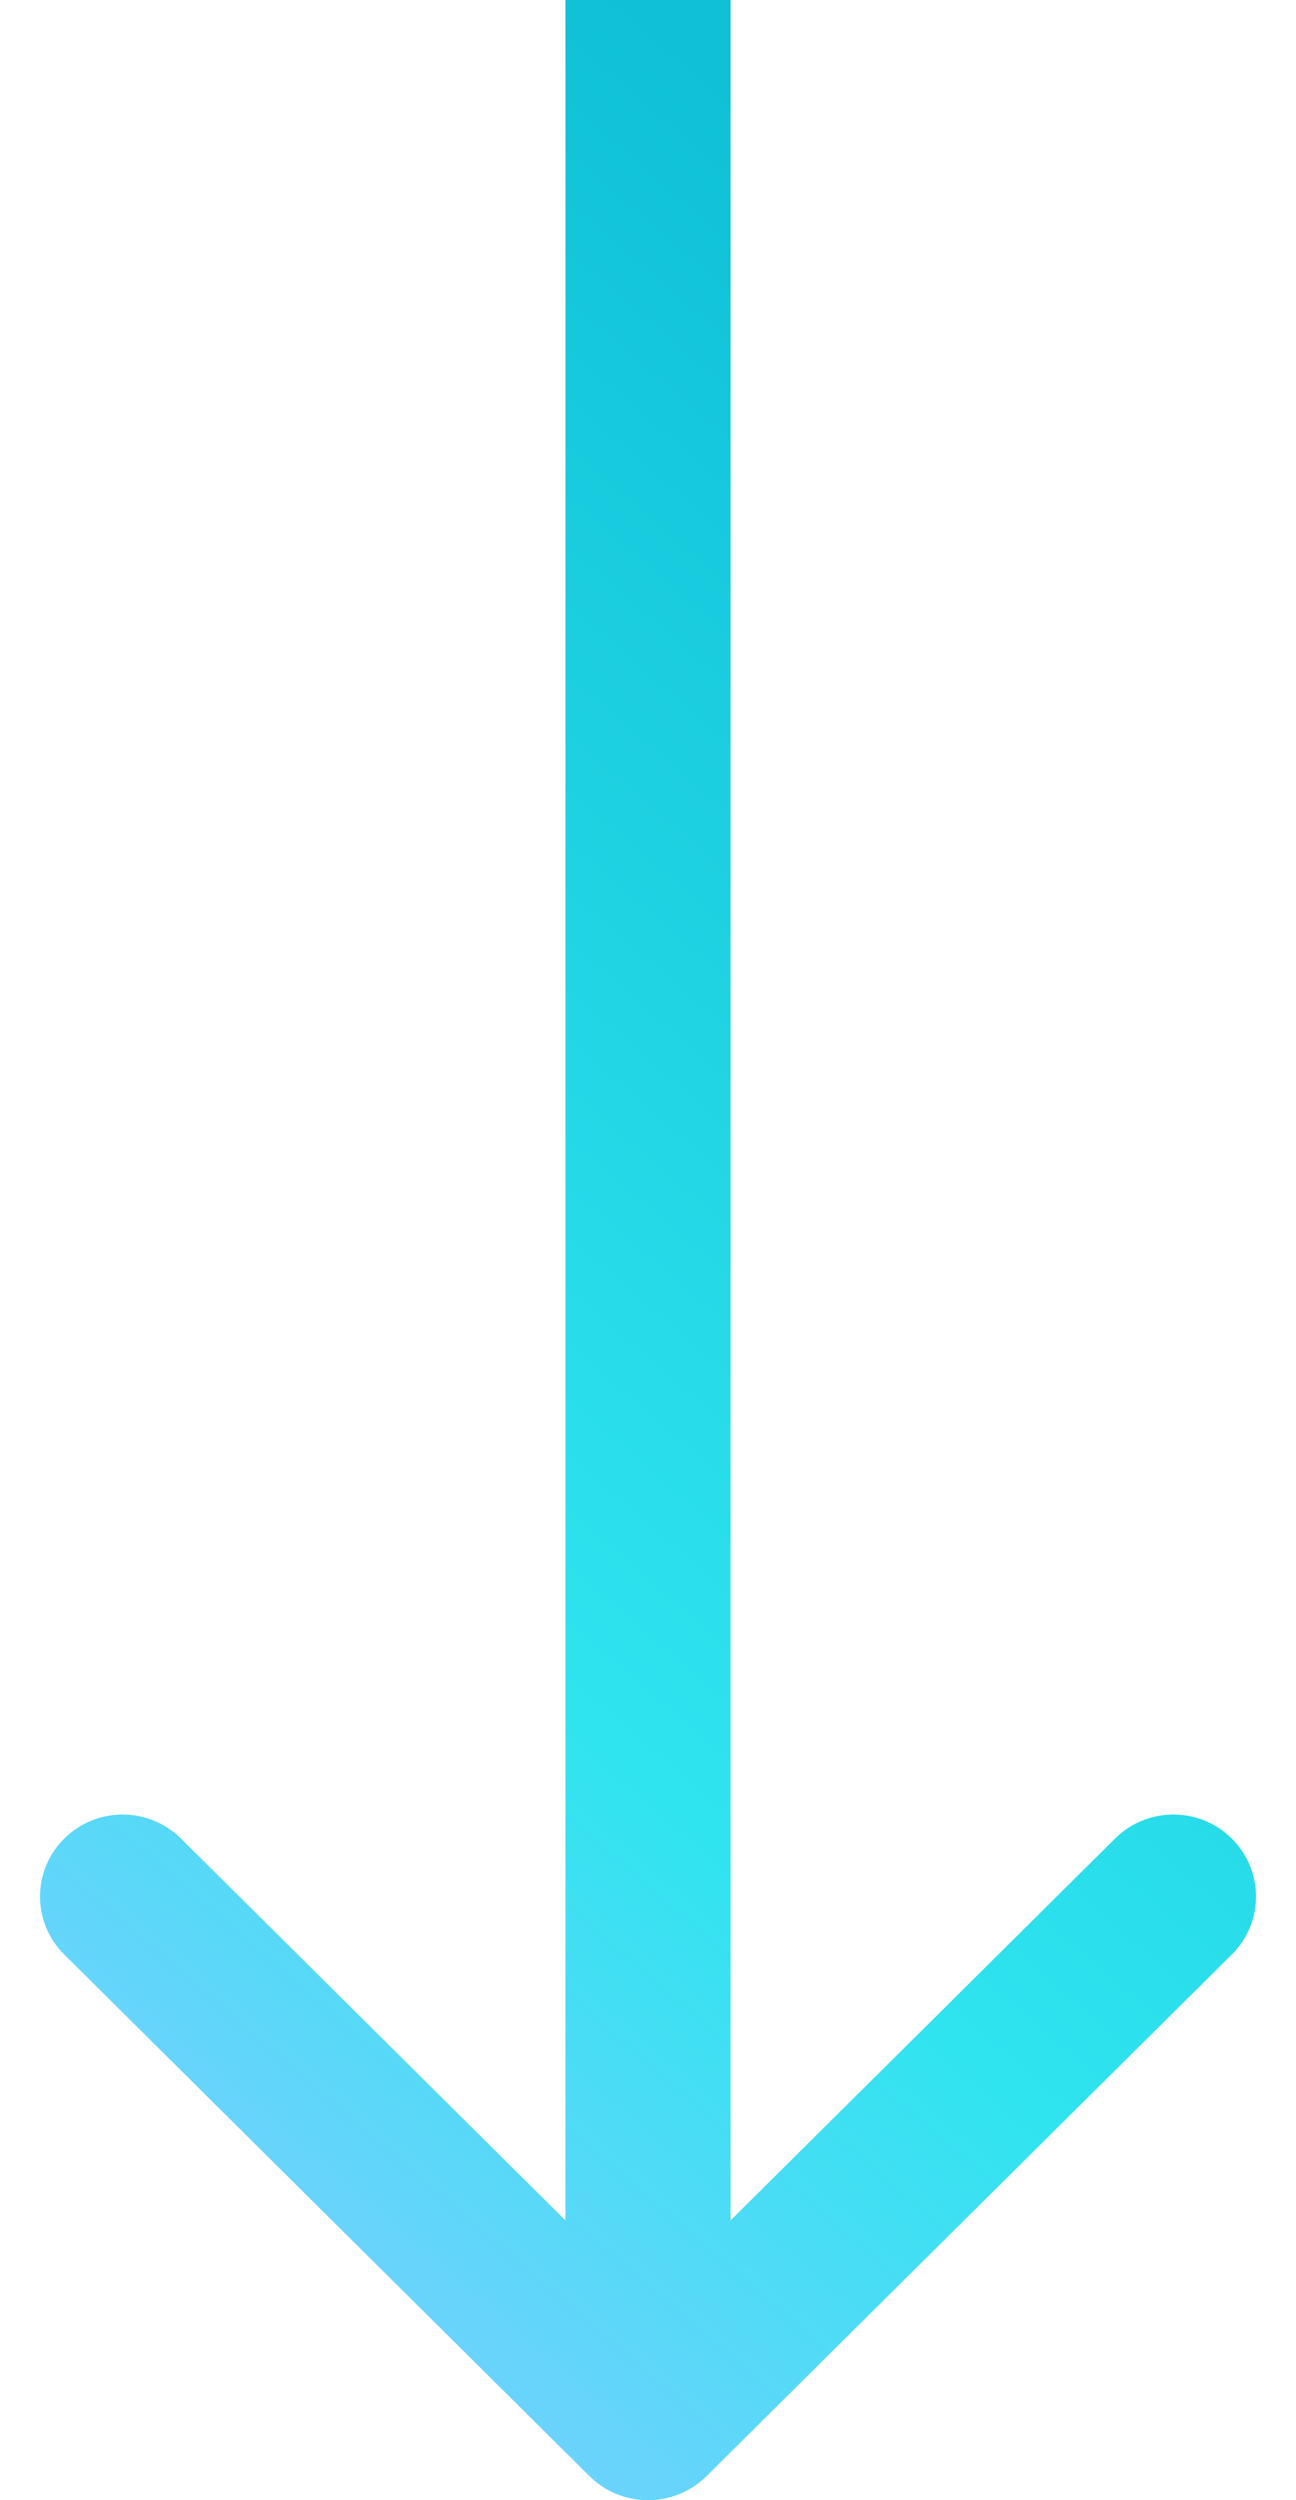 <svg width="14" height="27" viewBox="0 0 14 27" fill="none" xmlns="http://www.w3.org/2000/svg">
<path fill-rule="evenodd" clip-rule="evenodd" d="M13.306 21.107L7.631 26.741C7.282 27.086 6.718 27.086 6.369 26.741L0.694 21.107C0.345 20.761 0.345 20.201 0.694 19.855C1.042 19.509 1.607 19.509 1.955 19.855L6.108 23.978L6.108 -3.26062e-07L7.892 -2.48093e-07L7.892 23.978L12.045 19.855C12.393 19.509 12.958 19.509 13.306 19.855C13.655 20.201 13.655 20.761 13.306 21.107Z" fill="url(#paint0_linear_7136_181025)"/>
<defs>
<linearGradient id="paint0_linear_7136_181025" x1="7" y1="-1.36048e-06" x2="-7.43" y2="16.774" gradientUnits="userSpaceOnUse">
<stop stop-color="#0FC0D6"/>
<stop offset="0.656" stop-color="#2FE4EF"/>
<stop offset="1" stop-color="#79CFFF"/>
</linearGradient>
</defs>
</svg>
